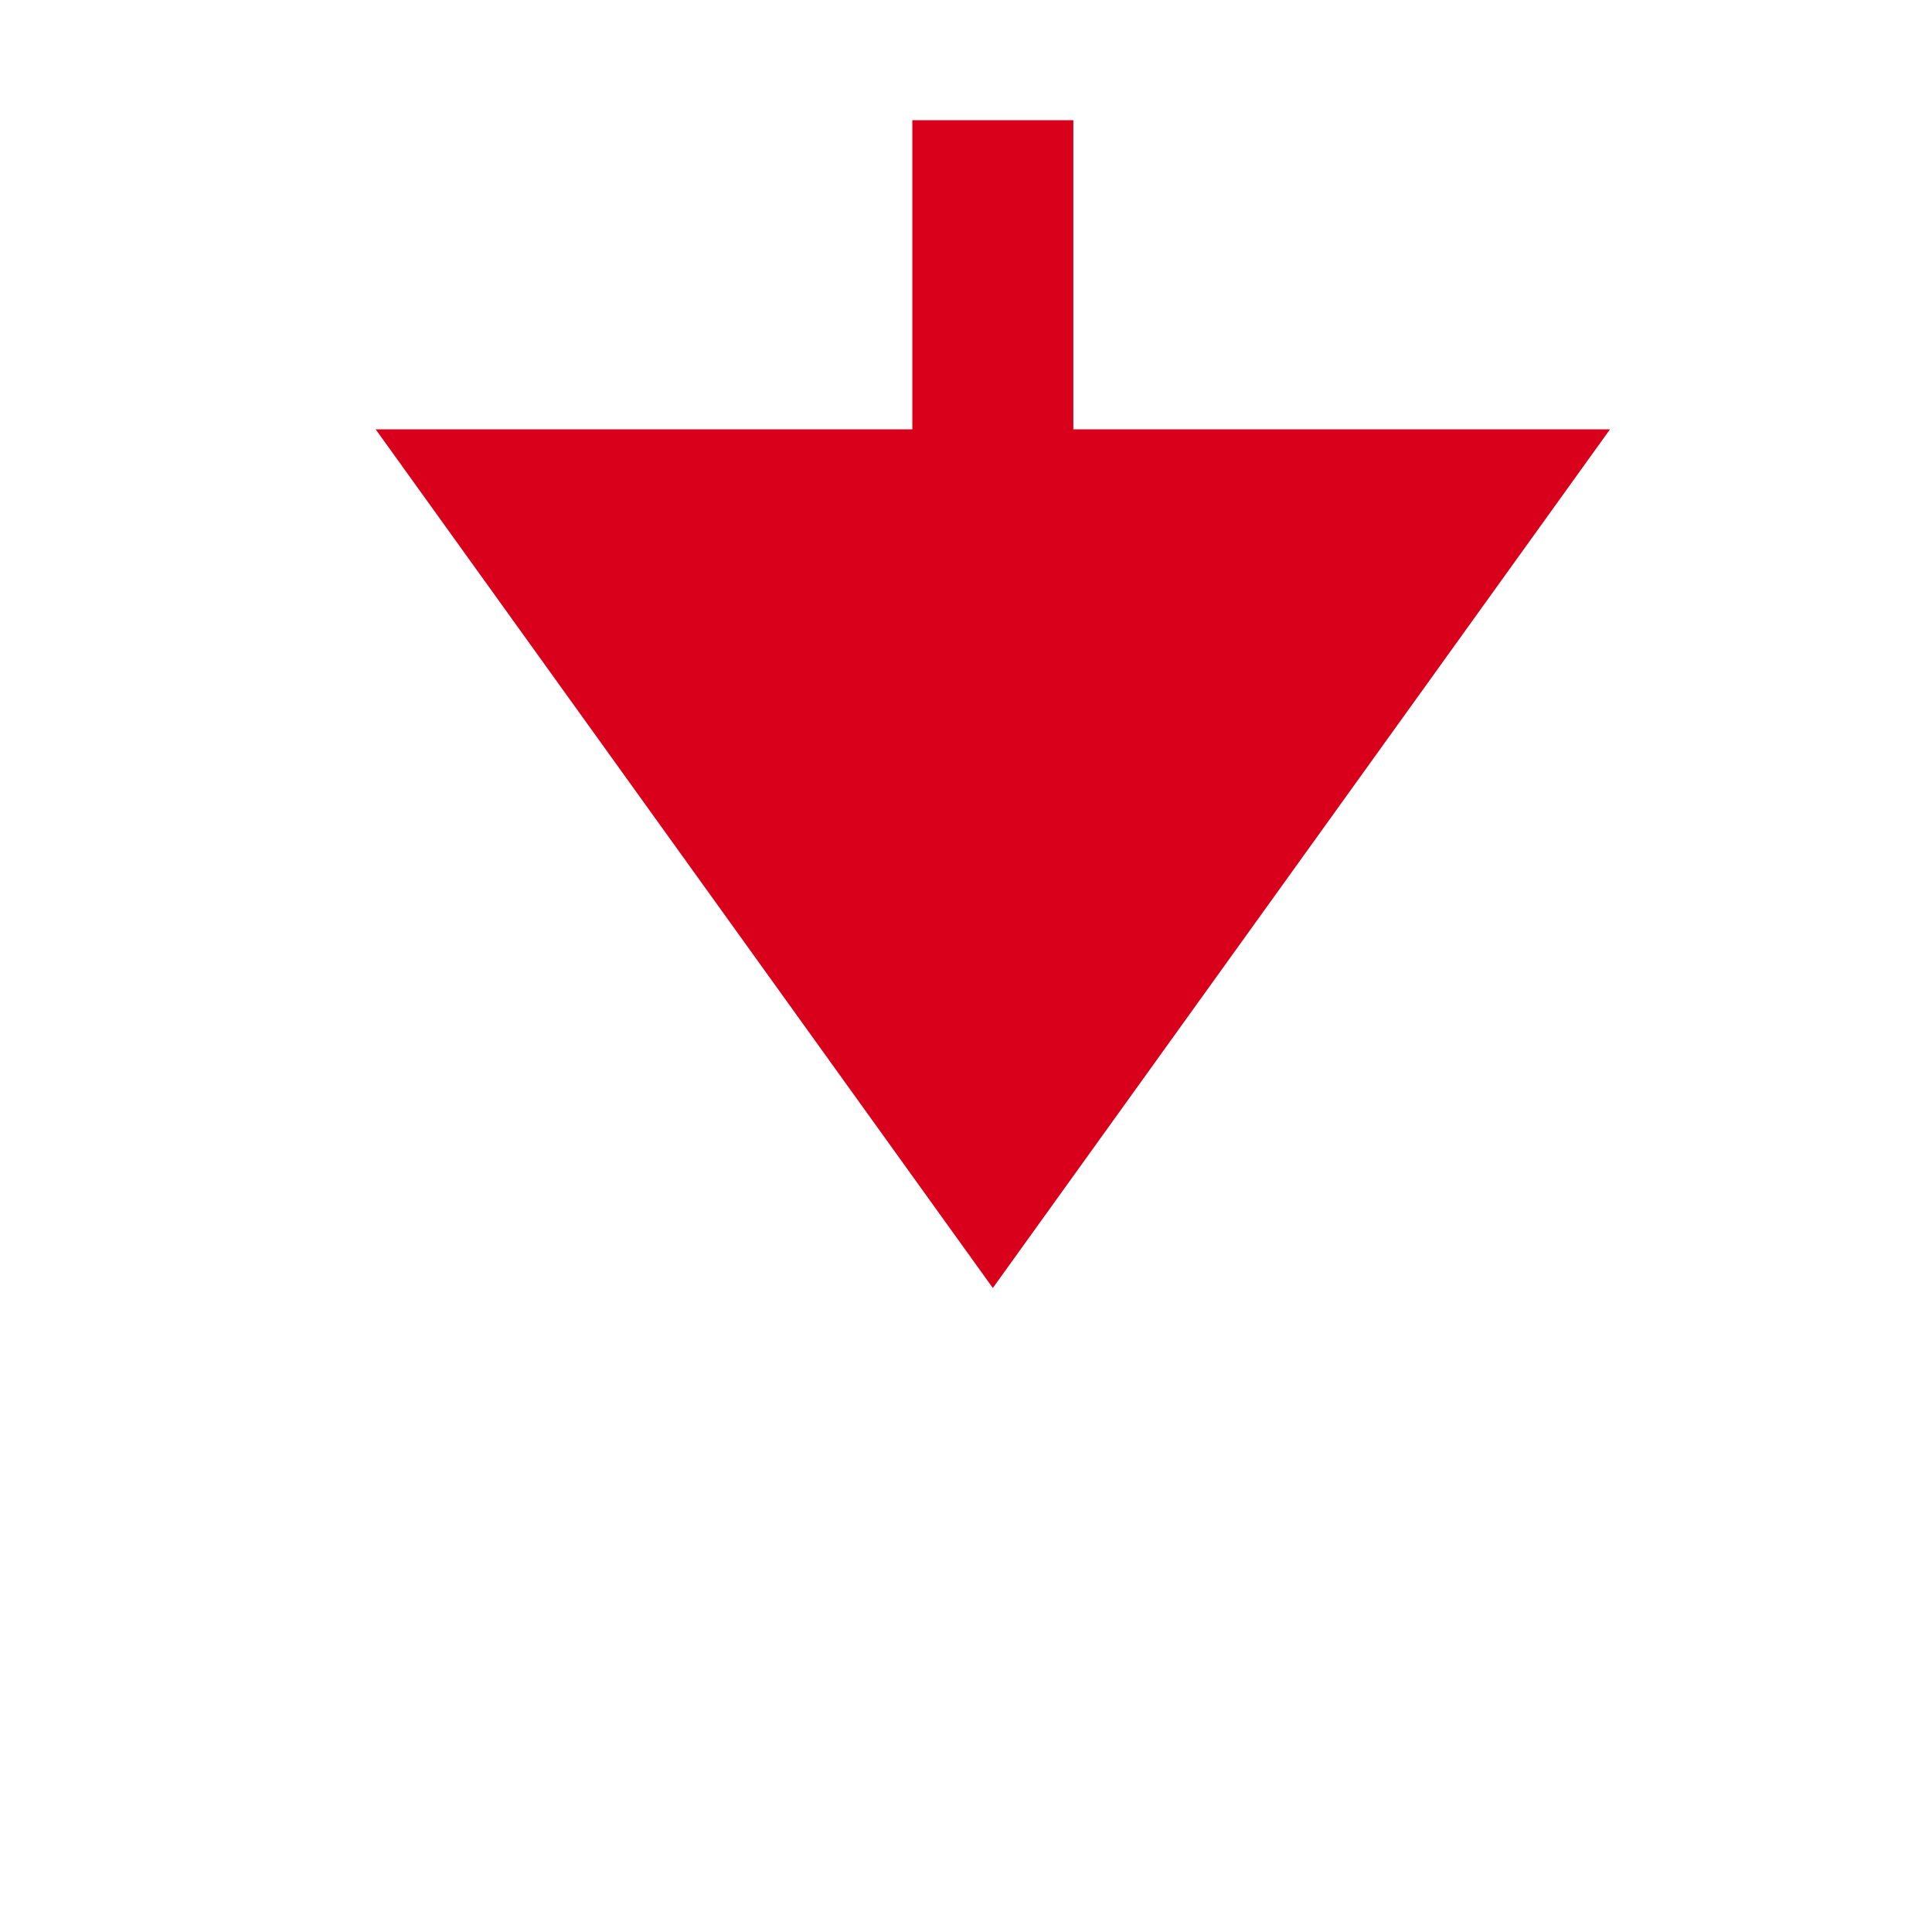 ﻿<?xml version="1.0" encoding="utf-8"?>
<svg version="1.1" xmlns:xlink="http://www.w3.org/1999/xlink" width="36px" height="36px" preserveAspectRatio="xMinYMid meet" viewBox="3230 1634  36 34" xmlns="http://www.w3.org/2000/svg">
  <path d="M 3186.5 1285  L 3186.5 1466  A 5 5 0 0 0 3191.5 1471.5 L 3243 1471.5  A 5 5 0 0 1 3248.5 1476.5 L 3248.5 1643  " stroke-width="3" stroke-dasharray="9,3" stroke="#d9001b" fill="none" />
  <path d="M 3237 1641  L 3248.5 1657  L 3260 1641  L 3237 1641  Z " fill-rule="nonzero" fill="#d9001b" stroke="none" />
</svg>
